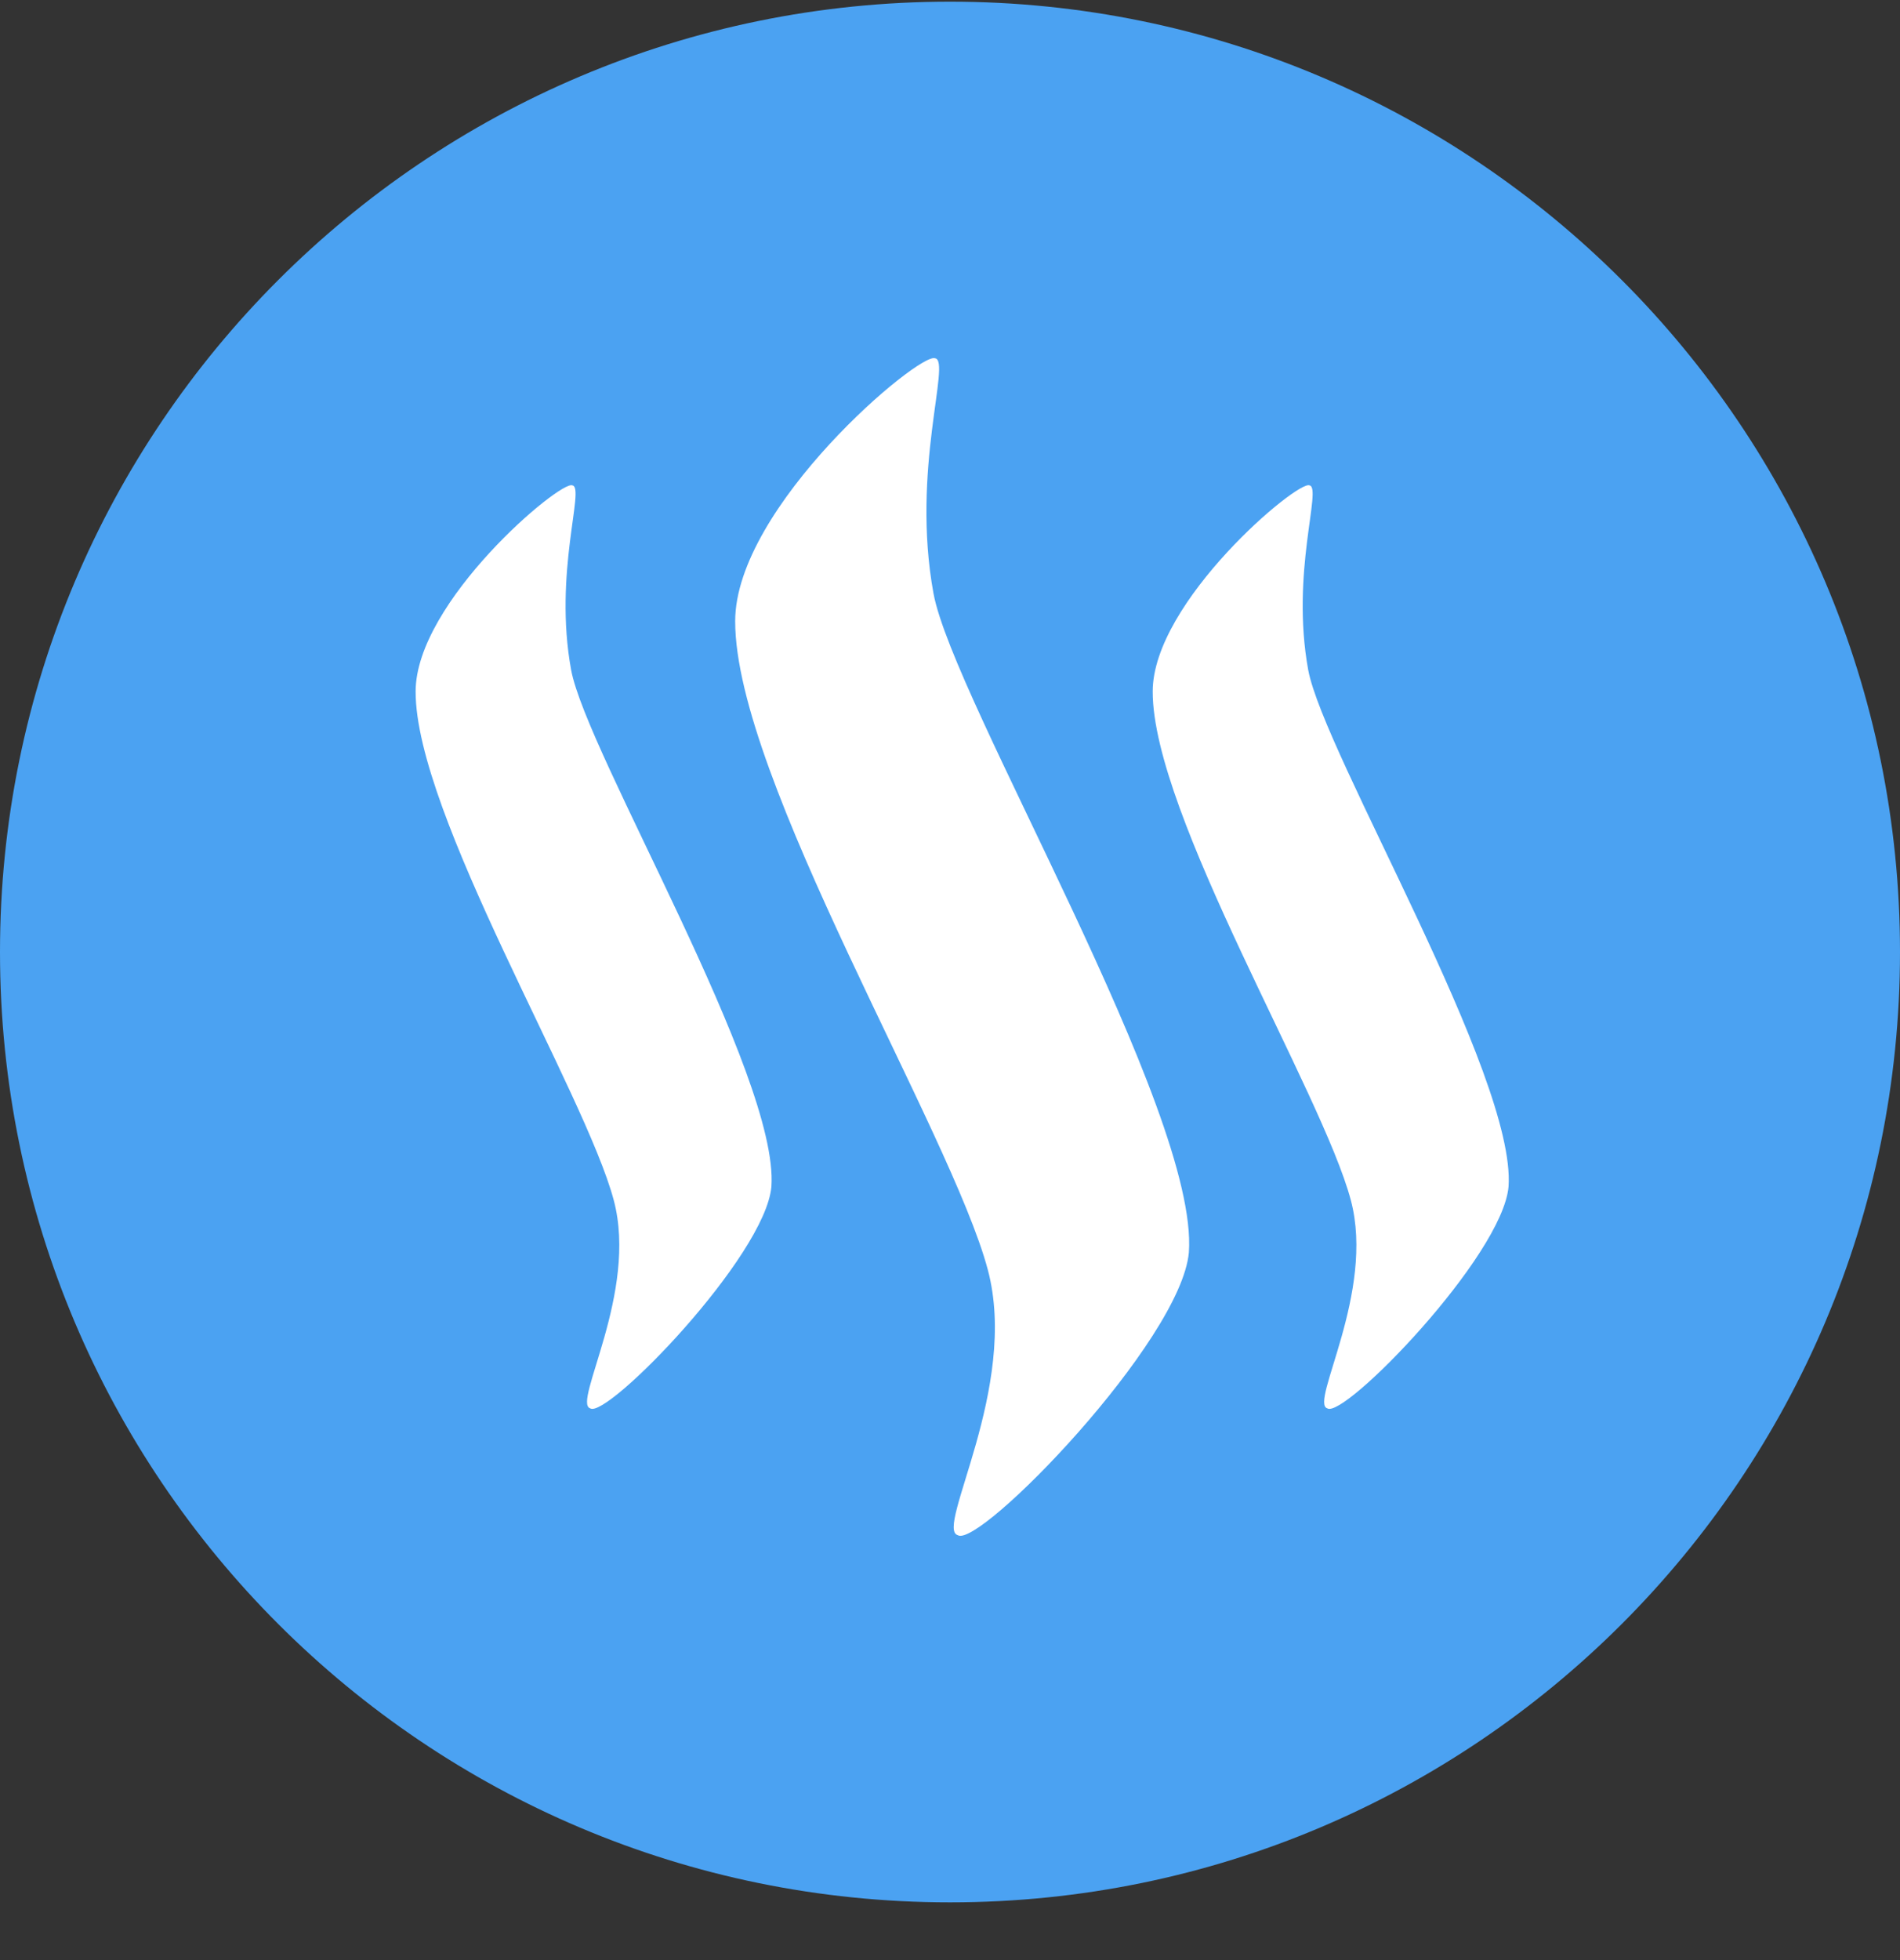 <svg width="32" height="33" viewBox="0 0 32 33" fill="none" xmlns="http://www.w3.org/2000/svg">
<rect x="0" y="0" width="32" height="33" fill="#333333" stroke="none"/>
<g clip-path="url(#clip0_1_5350)">
<path d="M16 32.028C24.837 32.028 32 24.865 32 16.028C32 7.192 24.837 0.028 16 0.028C7.163 0.028 0 7.192 0 16.028C0 24.865 7.163 32.028 16 32.028Z" fill="#4BA2F2"/>
<path d="M9.641 8.172C9.857 8.209 9.319 9.642 9.619 11.279C9.879 12.682 13.126 18.115 12.992 19.979C12.888 21.149 10.222 23.894 9.941 23.711C9.634 23.626 10.751 21.761 10.337 20.207C9.855 18.395 6.997 13.711 7 11.643C7 10.13 9.448 8.074 9.64 8.172H9.641ZM15.75 6.032C16.024 6.079 15.34 7.908 15.722 9.991C16.052 11.783 20.195 18.711 20.023 21.086C19.889 22.58 16.491 26.077 16.131 25.846C15.741 25.739 17.165 23.36 16.637 21.378C16.024 19.07 12.379 13.096 12.382 10.459C12.382 8.528 15.504 5.909 15.75 6.033V6.032ZM22.055 8.172C22.271 8.209 21.734 9.642 22.033 11.279C22.293 12.682 25.54 18.115 25.407 19.979C25.304 21.149 22.637 23.894 22.355 23.711C22.049 23.626 23.165 21.761 22.751 20.207C22.27 18.395 19.411 13.711 19.414 11.643C19.414 10.13 21.864 8.074 22.055 8.172Z" fill="white"/>
</g>
<defs>
<clipPath id="clip0_1_5350">
<rect width="32" height="32" fill="white" transform="translate(0 0.028)"/>
</clipPath>
</defs>
</svg>
